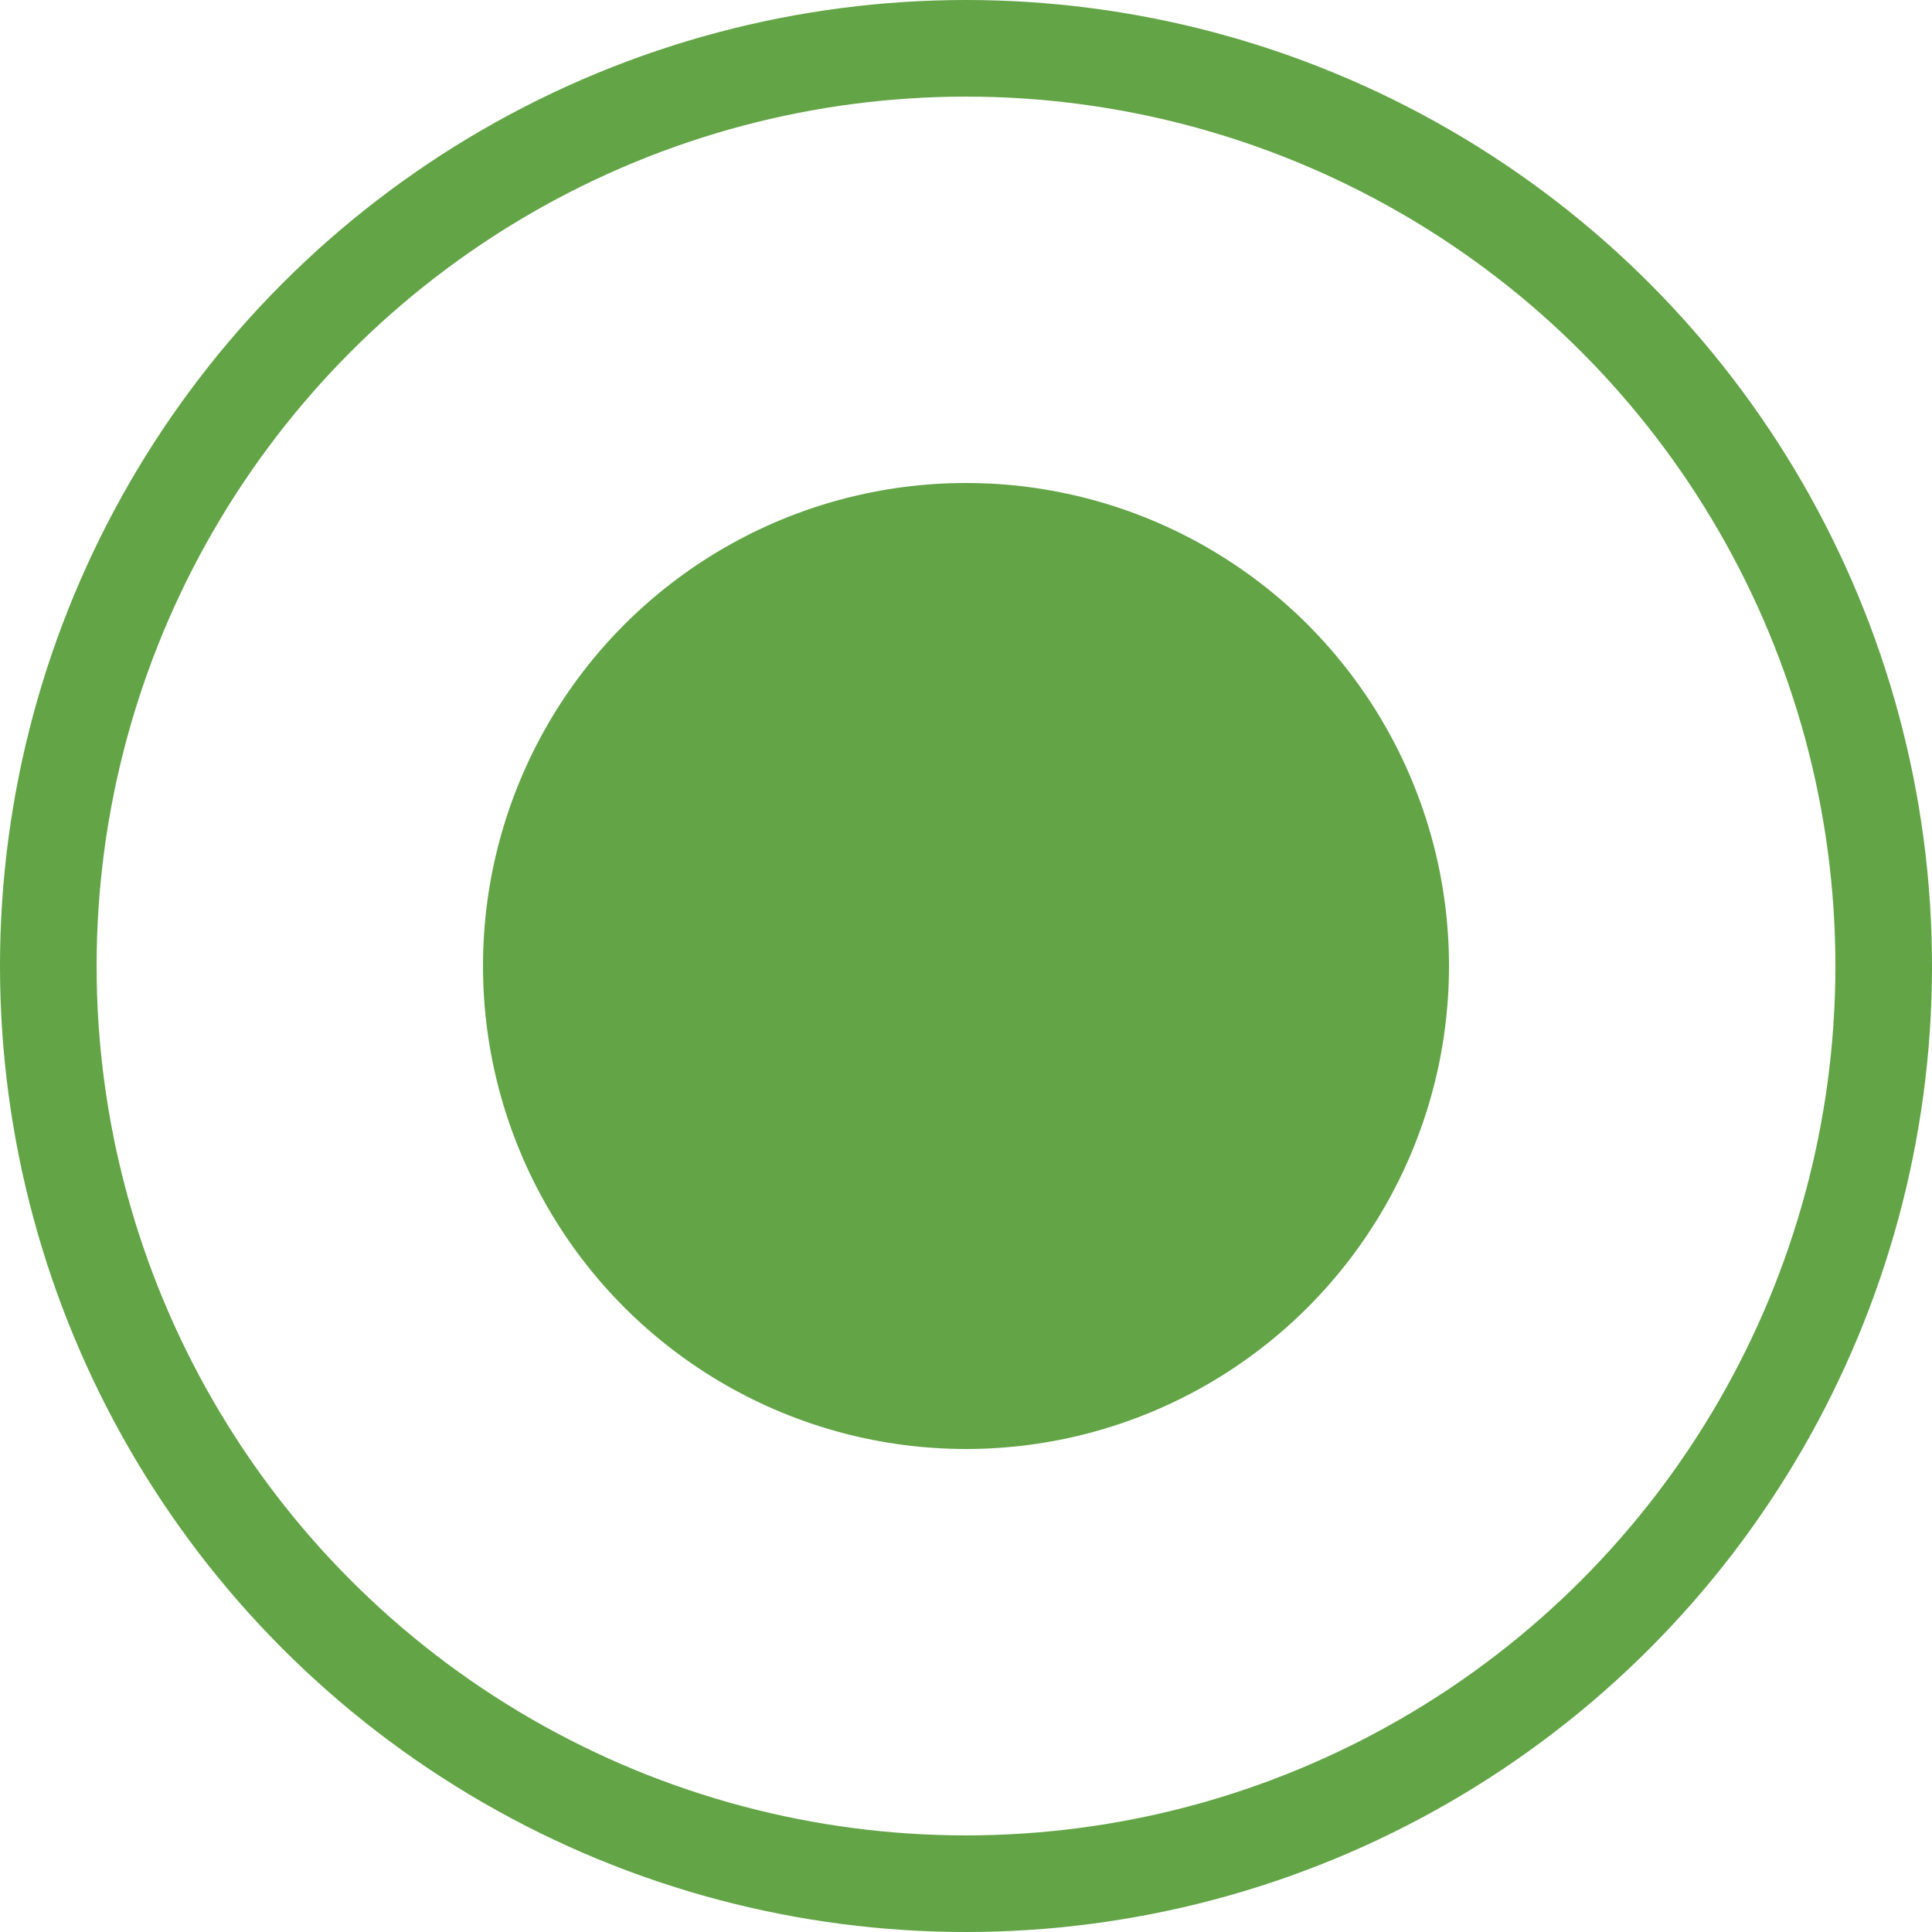 <svg width="20" height="20" viewBox="0 0 20 20" fill="none" xmlns="http://www.w3.org/2000/svg">
<circle cx="10" cy="10" r="9.5" stroke="#62A446"/>
<circle cx="10" cy="10" r="5" fill="#62A446"/>
</svg>
